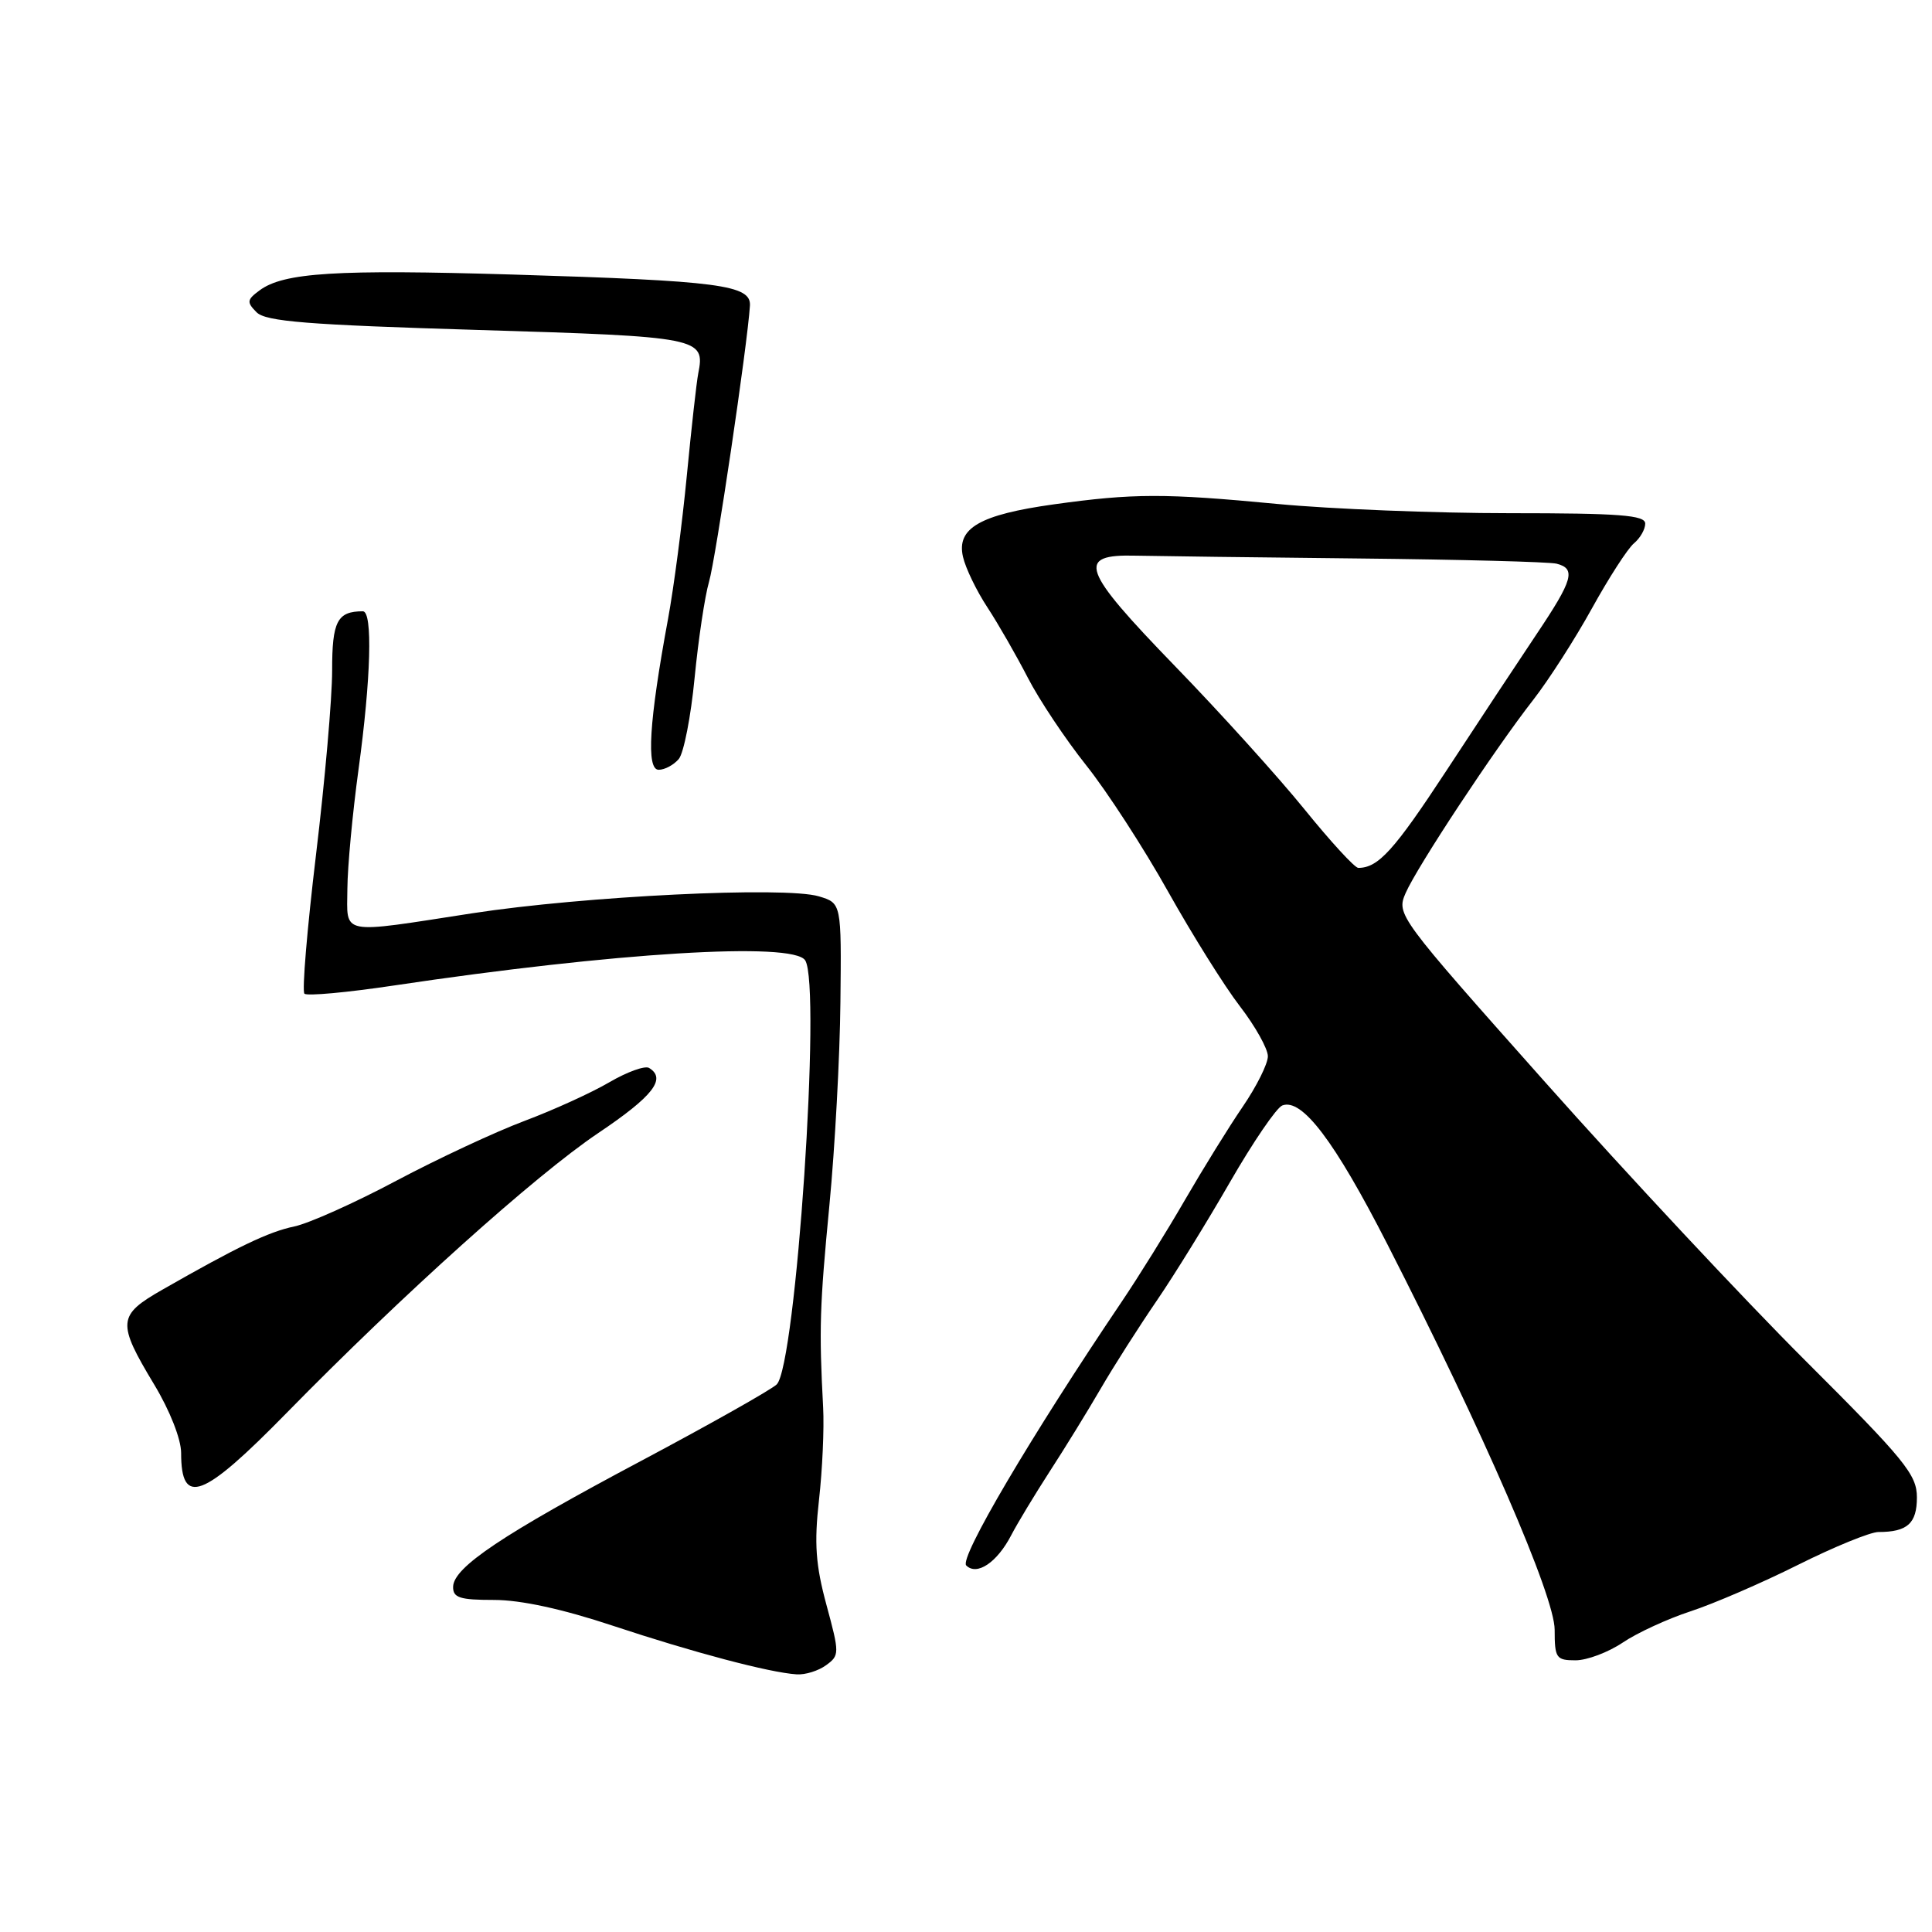 <?xml version="1.0" encoding="UTF-8" standalone="no"?>
<!DOCTYPE svg PUBLIC "-//W3C//DTD SVG 1.1//EN" "http://www.w3.org/Graphics/SVG/1.1/DTD/svg11.dtd" >
<svg xmlns="http://www.w3.org/2000/svg" xmlns:xlink="http://www.w3.org/1999/xlink" version="1.1" viewBox="0 0 256 256">
 <g >
 <path fill="currentColor"
d=" M 109.46 220.65 C 111.25 219.35 111.25 219.09 109.51 212.66 C 108.08 207.38 107.87 204.53 108.52 198.76 C 108.97 194.77 109.22 189.25 109.07 186.50 C 108.52 176.10 108.61 173.13 109.90 159.70 C 110.63 152.10 111.29 139.99 111.36 132.78 C 111.50 119.67 111.50 119.67 108.50 118.77 C 104.05 117.43 77.35 118.74 62.61 121.01 C 44.80 123.76 45.99 123.99 46.03 117.75 C 46.05 114.86 46.71 107.78 47.50 102.00 C 49.16 89.88 49.40 81.00 48.08 81.00 C 44.69 81.00 44.00 82.32 44.01 88.86 C 44.01 92.51 43.05 103.50 41.87 113.28 C 40.70 123.06 40.00 131.34 40.34 131.67 C 40.67 132.00 46.02 131.51 52.22 130.58 C 81.46 126.21 105.08 124.76 106.69 127.25 C 108.86 130.61 105.47 181.02 102.91 183.45 C 102.13 184.18 94.08 188.72 85.00 193.55 C 66.54 203.36 60.10 207.67 60.04 210.25 C 60.01 211.71 60.91 212.00 65.46 212.00 C 69.01 212.00 74.53 213.20 81.21 215.42 C 91.82 218.94 101.95 221.63 105.56 221.86 C 106.69 221.94 108.45 221.39 109.46 220.65 Z  M 215.02 217.65 C 216.93 216.36 220.97 214.50 224.00 213.51 C 227.03 212.52 233.43 209.76 238.23 207.36 C 243.03 204.96 247.83 203.00 248.90 203.00 C 252.74 203.00 254.00 201.86 254.00 198.41 C 254.00 195.40 252.42 193.46 239.20 180.27 C 231.07 172.15 215.54 155.54 204.71 143.36 C 185.23 121.46 185.02 121.18 186.25 118.34 C 187.77 114.85 198.05 99.28 203.15 92.75 C 205.19 90.13 208.70 84.67 210.94 80.61 C 213.18 76.56 215.68 72.68 216.50 72.00 C 217.33 71.31 218.00 70.14 218.00 69.38 C 218.00 68.26 214.63 68.00 200.05 68.00 C 190.18 68.00 176.35 67.45 169.30 66.78 C 154.29 65.35 150.21 65.36 139.63 66.83 C 129.82 68.20 126.73 69.99 127.60 73.78 C 127.94 75.28 129.40 78.30 130.85 80.50 C 132.29 82.70 134.69 86.89 136.19 89.80 C 137.69 92.72 141.17 97.94 143.93 101.41 C 146.69 104.87 151.56 112.39 154.76 118.11 C 157.96 123.82 162.24 130.67 164.29 133.33 C 166.33 135.98 168.00 138.97 168.00 139.96 C 168.00 140.96 166.50 143.96 164.67 146.64 C 162.84 149.31 159.40 154.88 157.01 159.00 C 154.63 163.12 150.85 169.20 148.62 172.50 C 136.63 190.26 127.07 206.47 128.03 207.43 C 129.44 208.84 132.12 207.04 134.00 203.41 C 134.82 201.83 137.11 198.05 139.07 195.01 C 141.04 191.98 144.09 187.03 145.85 184.00 C 147.61 180.97 150.96 175.73 153.28 172.34 C 155.60 168.95 159.97 161.87 163.00 156.60 C 166.03 151.34 169.14 146.78 169.91 146.48 C 172.52 145.48 176.84 151.18 183.84 164.88 C 196.55 189.75 206.00 211.52 206.00 215.95 C 206.00 219.71 206.20 220.00 208.77 220.00 C 210.29 220.00 213.10 218.94 215.02 217.65 Z  M 37.95 187.25 C 53.31 171.57 70.90 155.77 79.25 150.15 C 86.53 145.26 88.34 142.94 86.01 141.51 C 85.47 141.17 83.10 142.03 80.75 143.40 C 78.40 144.78 73.33 147.09 69.49 148.53 C 65.65 149.97 58.00 153.54 52.50 156.46 C 47.00 159.39 40.92 162.11 39.00 162.51 C 35.57 163.23 31.49 165.19 21.50 170.90 C 15.56 174.29 15.48 175.24 20.45 183.49 C 22.51 186.91 24.00 190.70 24.00 192.52 C 24.00 199.67 26.83 198.60 37.95 187.25 Z  M 89.95 100.56 C 90.60 99.77 91.55 94.94 92.04 89.81 C 92.54 84.69 93.40 78.97 93.95 77.09 C 94.83 74.09 99.04 45.72 99.37 40.51 C 99.55 37.76 95.34 37.21 67.98 36.38 C 44.58 35.68 37.57 36.11 34.39 38.48 C 32.71 39.72 32.67 40.04 34.00 41.38 C 35.22 42.60 40.72 43.04 63.31 43.72 C 92.84 44.61 93.46 44.74 92.52 49.49 C 92.30 50.60 91.62 56.67 91.01 63.00 C 90.40 69.33 89.28 77.88 88.52 82.00 C 86.00 95.62 85.61 102.00 87.28 102.00 C 88.09 102.00 89.29 101.35 89.95 100.56 Z  M 172.86 107.25 C 169.41 102.99 161.70 94.45 155.71 88.28 C 143.25 75.42 142.54 73.42 150.52 73.63 C 153.26 73.69 166.53 73.86 180.00 74.00 C 193.47 74.14 205.29 74.45 206.25 74.69 C 208.85 75.35 208.44 76.82 203.63 83.99 C 201.23 87.57 195.83 95.74 191.64 102.14 C 184.73 112.67 182.63 115.00 179.98 115.00 C 179.51 115.00 176.31 111.51 172.86 107.25 Z "/>
</g>
</svg>